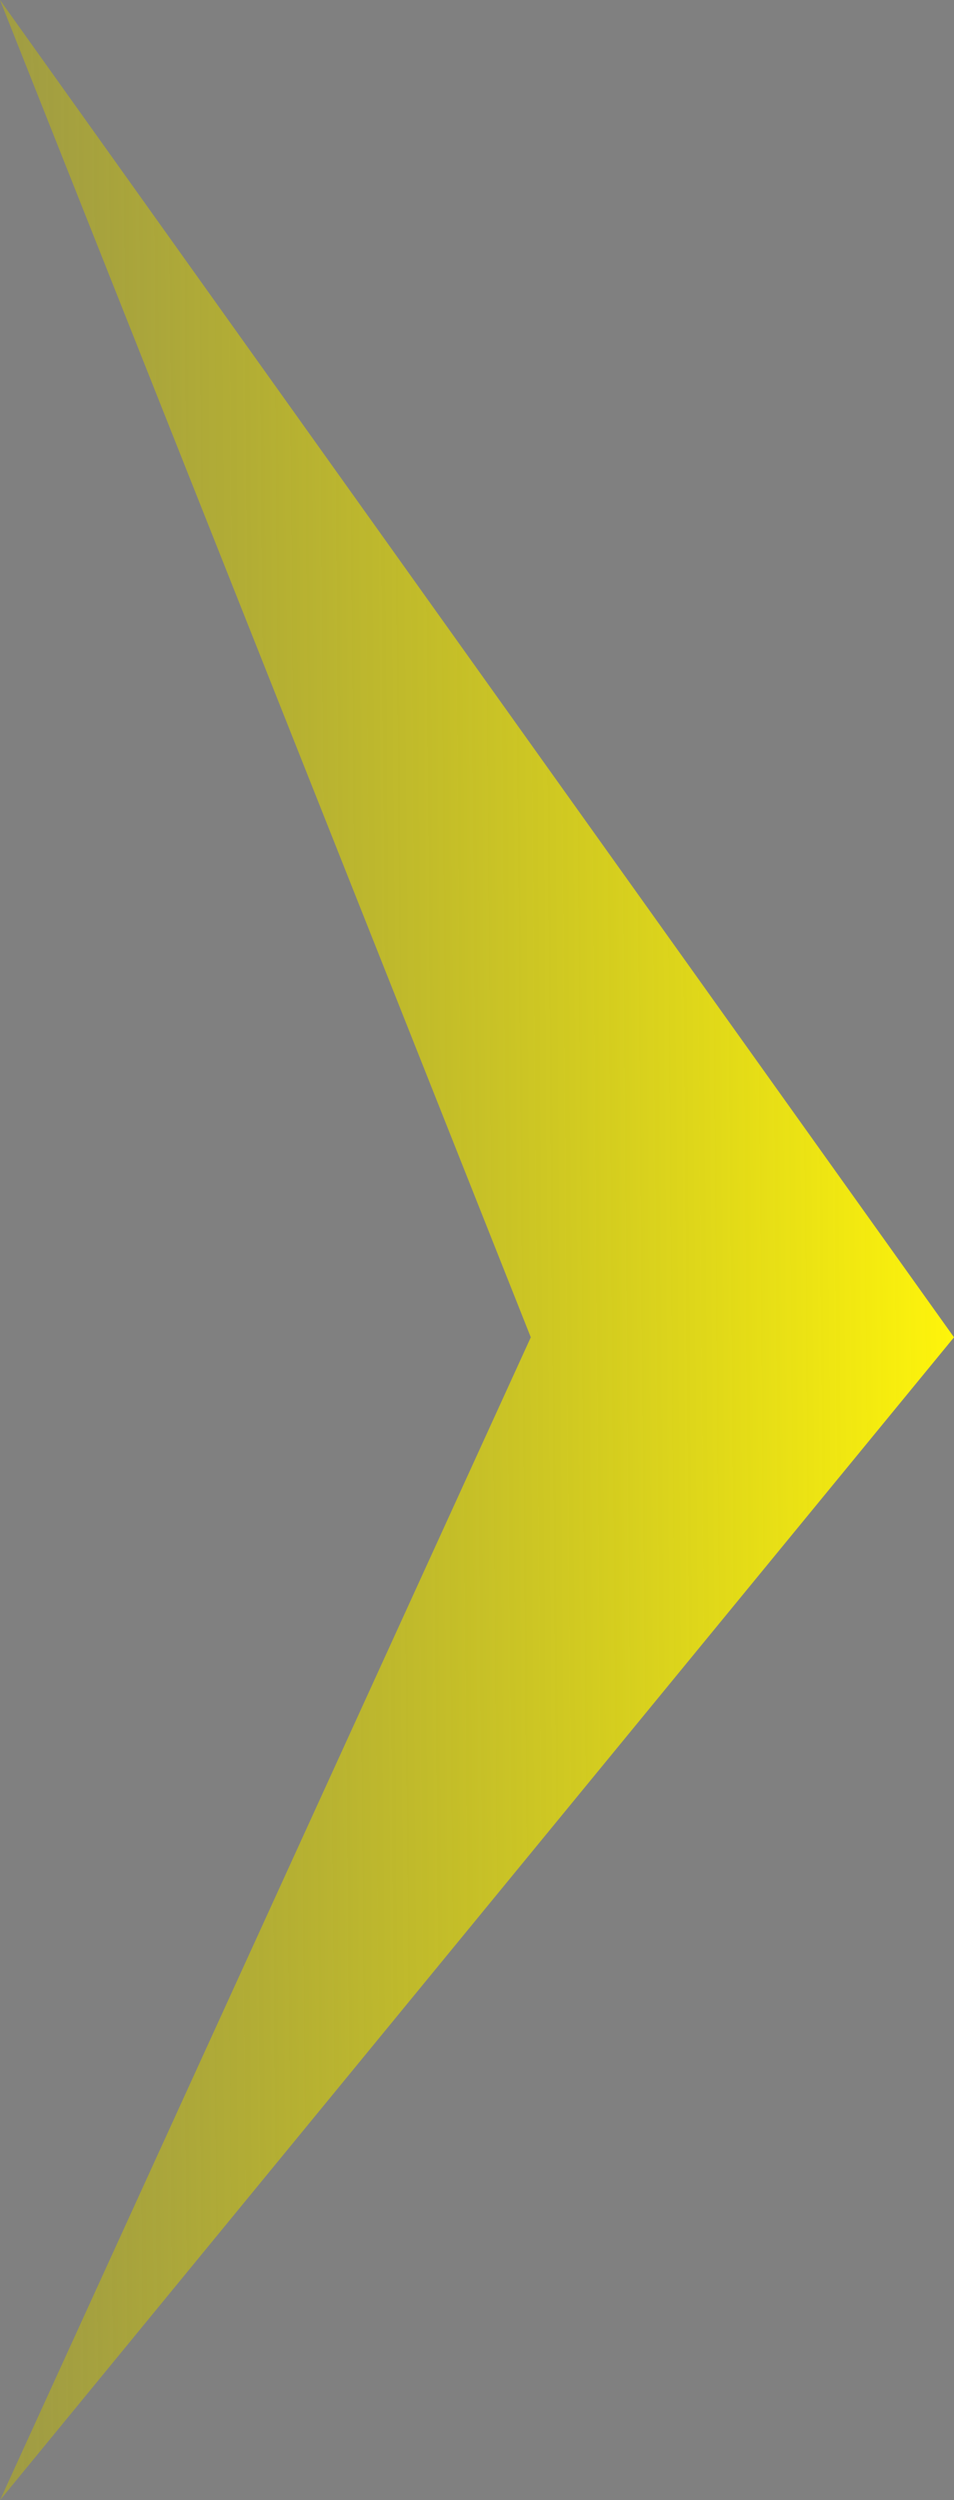 <svg xmlns="http://www.w3.org/2000/svg" xmlns:xlink="http://www.w3.org/1999/xlink" width="13.106" height="34.313" viewBox="0 0 13.106 34.313">
  <rect x="0" y="0" width="13.106" height="34.313" fill="#808080" stroke="none"/>
  <defs>
    <style>
      .cls-1 {
        fill: url(#linear-gradient);
      }
    </style>
    <linearGradient id="linear-gradient" x1="1" y1="0.478" x2="-0.979" y2="0.522" gradientUnits="objectBoundingBox">
      <stop offset="0" stop-color="#fff50a"/>
      <stop offset="1" stop-color="#807b05" stop-opacity="0"/>
      <stop offset="1"/>
    </linearGradient>
  </defs>
  <path id="路径_1419" data-name="路径 1419" class="cls-1" d="M785.082,720.035l13.106,18.354-13.106,15.96,7.292-15.96Z" transform="translate(-785.082 -720.035)"/>
</svg>
